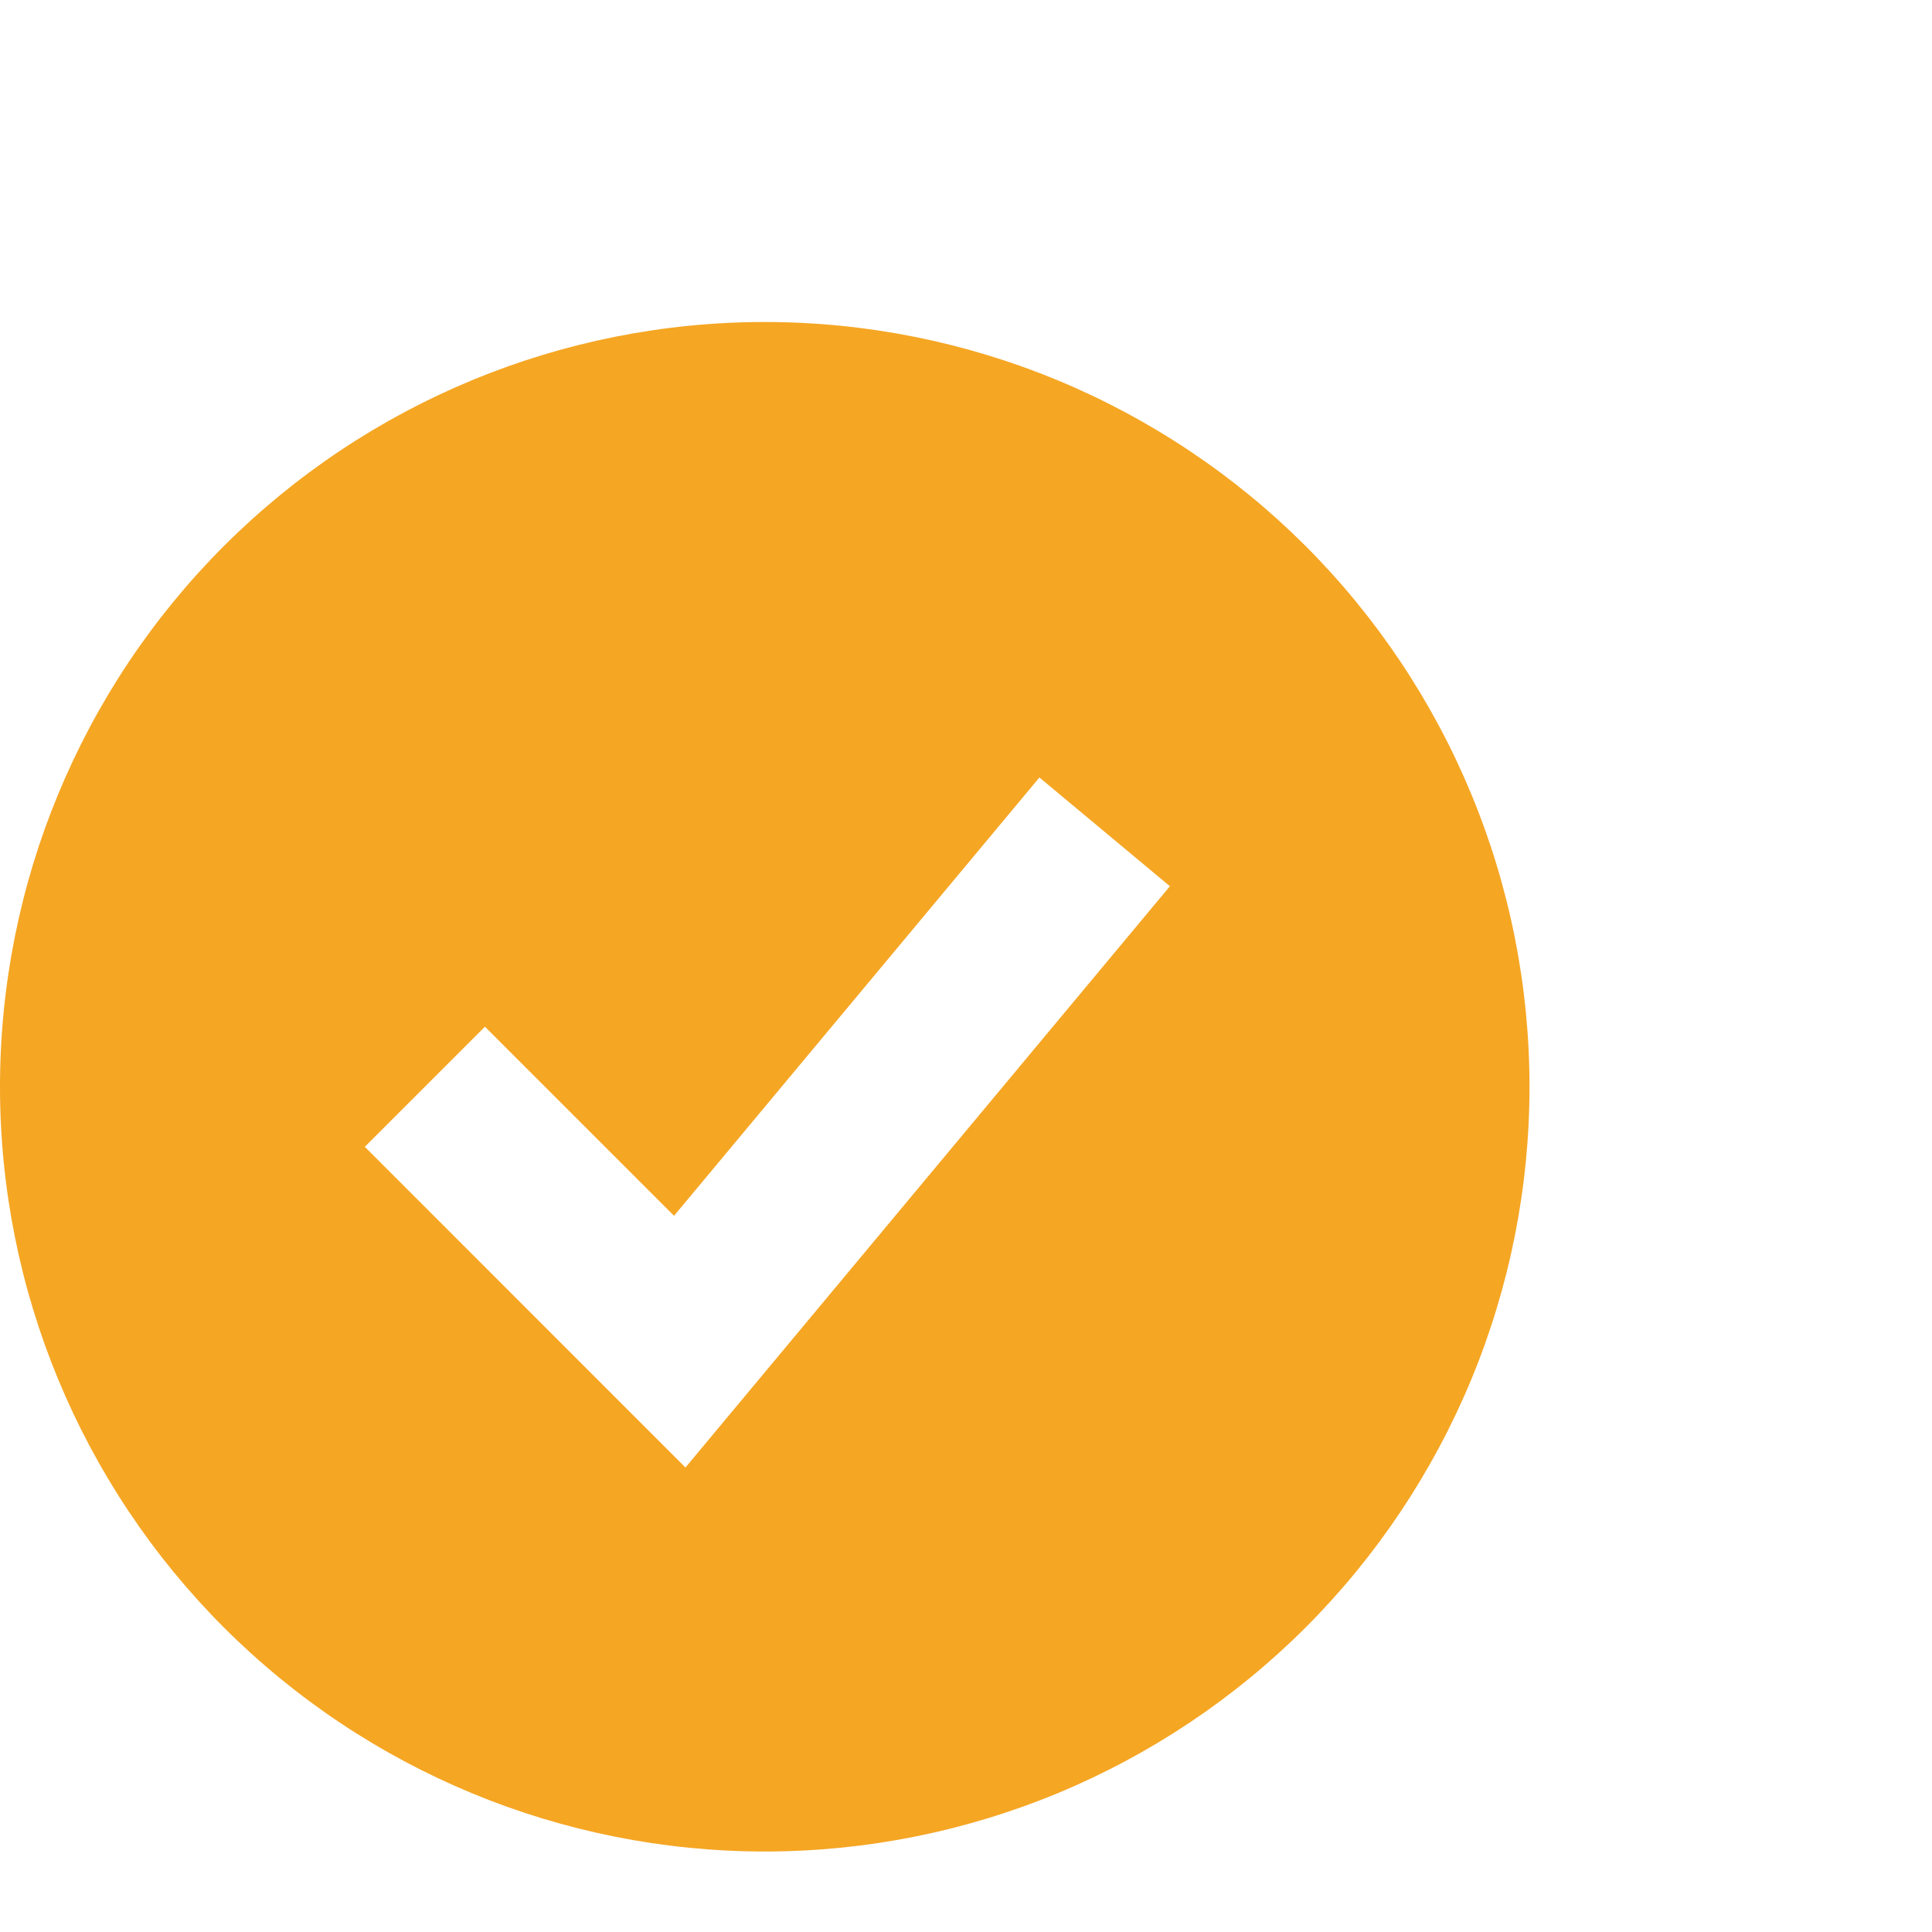 <svg width="24" height="24" viewBox="0 0 24 24" fill="none" xmlns="http://www.w3.org/2000/svg">
<path fill-rule="evenodd" clip-rule="evenodd" d="M9.5 23C10.748 23 11.983 22.754 13.136 22.277C14.288 21.799 15.335 21.1 16.218 20.218C17.1 19.335 17.799 18.288 18.277 17.136C18.754 15.983 19 14.748 19 13.5C19 12.252 18.754 11.017 18.277 9.865C17.799 8.712 17.1 7.665 16.218 6.782C15.335 5.9 14.288 5.201 13.136 4.723C11.983 4.246 10.748 4 9.5 4C6.98 4 4.564 5.001 2.782 6.782C1.001 8.564 0 10.98 0 13.5C0 16.02 1.001 18.436 2.782 20.218C4.564 21.999 6.98 23 9.5 23ZM9.255 17.342L14.533 11.009L12.912 9.658L8.373 15.103L6.024 12.754L4.532 14.246L7.698 17.413L8.515 18.23L9.255 17.342Z" fill="#F5A623"/>
</svg>
